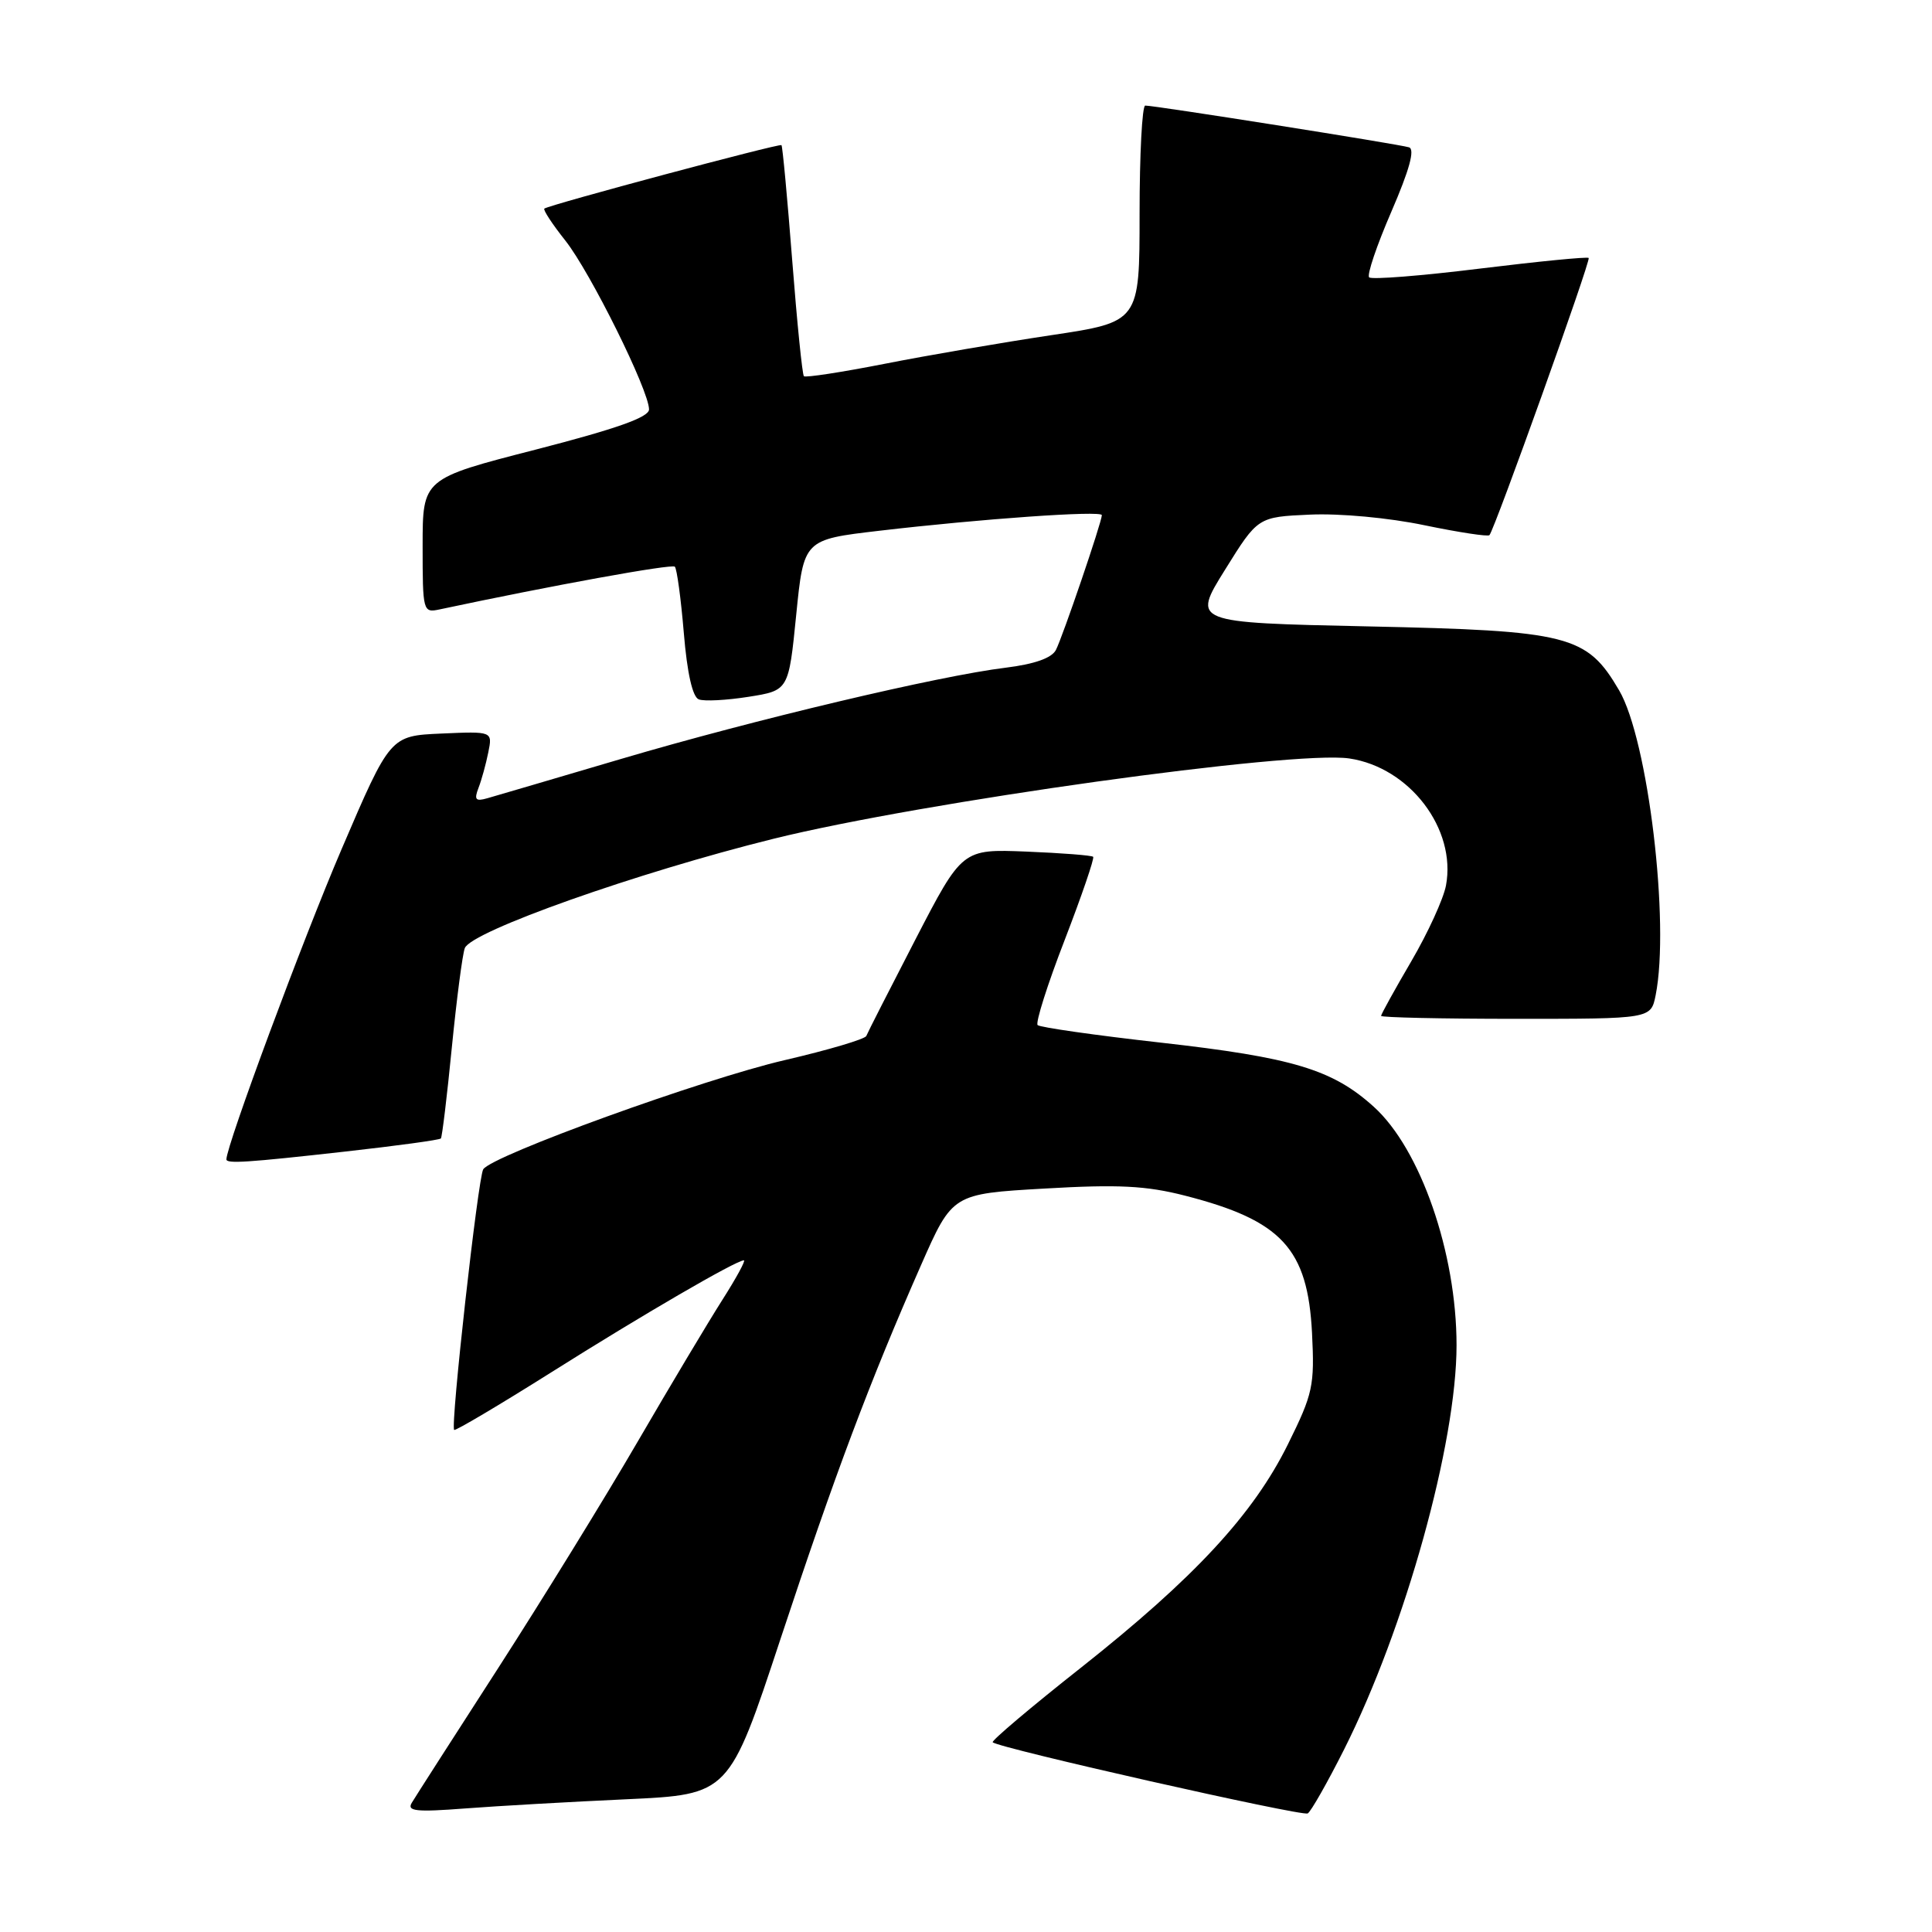 <?xml version="1.0" encoding="UTF-8" standalone="no"?>
<!DOCTYPE svg PUBLIC "-//W3C//DTD SVG 1.1//EN" "http://www.w3.org/Graphics/SVG/1.1/DTD/svg11.dtd" >
<svg xmlns="http://www.w3.org/2000/svg" xmlns:xlink="http://www.w3.org/1999/xlink" version="1.1" viewBox="0 0 256 256">
 <g >
 <path fill="currentColor"
d=" M 178.11 231.79 C 186.20 215.70 193.00 191.24 193.00 178.25 C 193.00 166.02 188.22 152.24 182.03 146.65 C 176.57 141.71 171.29 140.12 153.78 138.15 C 145.13 137.18 137.80 136.13 137.49 135.83 C 137.19 135.52 138.79 130.45 141.07 124.57 C 143.34 118.68 145.04 113.71 144.85 113.53 C 144.66 113.34 140.68 113.03 136.00 112.84 C 127.50 112.50 127.50 112.50 121.29 124.50 C 117.88 131.10 114.95 136.85 114.79 137.27 C 114.62 137.69 109.76 139.13 103.99 140.47 C 93.19 142.97 65.16 153.12 64.03 154.94 C 63.34 156.07 59.66 189.01 60.18 189.47 C 60.35 189.62 66.12 186.20 73.00 181.87 C 85.11 174.23 97.55 167.00 98.57 167.00 C 98.84 167.00 97.55 169.36 95.71 172.25 C 93.87 175.14 88.83 183.57 84.51 191.00 C 80.19 198.43 71.87 211.93 66.03 221.00 C 60.18 230.07 55.02 238.11 54.57 238.87 C 53.88 239.99 55.11 240.13 61.62 239.63 C 65.95 239.30 75.60 238.75 83.05 238.41 C 96.61 237.78 96.61 237.78 103.43 217.14 C 110.65 195.31 115.24 183.08 122.04 167.64 C 126.20 158.19 126.20 158.19 138.40 157.49 C 148.19 156.92 151.87 157.11 157.02 158.43 C 169.83 161.71 173.28 165.44 173.85 176.63 C 174.20 183.63 173.98 184.66 170.65 191.39 C 166.06 200.67 158.26 209.09 143.20 221.00 C 136.59 226.22 131.34 230.66 131.54 230.86 C 132.27 231.62 172.54 240.71 173.28 240.29 C 173.70 240.05 175.88 236.22 178.11 231.79 Z  M 45.81 152.58 C 52.59 151.82 58.26 151.05 58.42 150.85 C 58.58 150.66 59.24 145.23 59.87 138.79 C 60.51 132.35 61.28 126.43 61.59 125.63 C 62.44 123.40 84.44 115.62 102.50 111.14 C 122.21 106.26 171.39 99.40 178.79 100.50 C 186.80 101.69 193.00 109.85 191.60 117.33 C 191.27 119.10 189.20 123.62 187.00 127.38 C 184.80 131.14 183.00 134.40 183.00 134.61 C 183.00 134.82 191.04 135.00 200.88 135.00 C 218.75 135.00 218.75 135.00 219.38 131.88 C 221.29 122.32 218.38 98.02 214.54 91.47 C 210.25 84.15 207.97 83.57 181.23 83.00 C 157.96 82.50 157.96 82.50 162.32 75.50 C 166.67 68.50 166.67 68.50 173.58 68.19 C 177.53 68.01 184.05 68.61 188.76 69.60 C 193.30 70.54 197.17 71.13 197.36 70.91 C 198.08 70.06 210.82 34.49 210.51 34.18 C 210.33 34.00 203.85 34.64 196.09 35.59 C 188.34 36.55 181.74 37.07 181.42 36.75 C 181.10 36.43 182.43 32.51 184.37 28.03 C 186.76 22.50 187.51 19.78 186.70 19.52 C 185.37 19.10 152.94 13.97 151.75 13.99 C 151.34 14.00 151.00 20.45 151.00 28.33 C 151.00 42.66 151.00 42.66 139.25 44.42 C 132.79 45.39 122.87 47.09 117.20 48.21 C 111.54 49.32 106.73 50.06 106.52 49.85 C 106.31 49.64 105.61 42.72 104.97 34.48 C 104.33 26.24 103.69 19.38 103.55 19.23 C 103.30 18.97 72.87 27.11 72.13 27.64 C 71.93 27.79 73.18 29.70 74.92 31.89 C 78.23 36.08 86.00 51.75 86.00 54.25 C 86.00 55.29 81.70 56.81 71.00 59.57 C 56.00 63.42 56.00 63.42 56.00 72.33 C 56.00 81.04 56.05 81.22 58.25 80.75 C 73.14 77.58 89.02 74.69 89.42 75.09 C 89.69 75.36 90.23 79.32 90.61 83.88 C 91.05 89.20 91.77 92.36 92.59 92.67 C 93.31 92.95 96.27 92.79 99.19 92.33 C 104.50 91.49 104.50 91.49 105.50 81.49 C 106.50 71.50 106.50 71.50 116.50 70.33 C 129.97 68.75 146.00 67.62 146.00 68.26 C 146.00 69.16 140.79 84.43 139.91 86.13 C 139.35 87.20 137.07 88.00 133.28 88.47 C 124.40 89.55 99.92 95.36 82.34 100.55 C 73.63 103.12 65.64 105.47 64.58 105.77 C 63.02 106.22 62.80 105.97 63.40 104.41 C 63.81 103.36 64.39 101.24 64.70 99.70 C 65.27 96.90 65.27 96.90 58.48 97.20 C 51.70 97.50 51.70 97.50 45.27 112.50 C 40.16 124.41 30.00 151.79 30.00 153.62 C 30.00 154.22 32.71 154.05 45.81 152.58 Z "/>
</g>
</svg>
